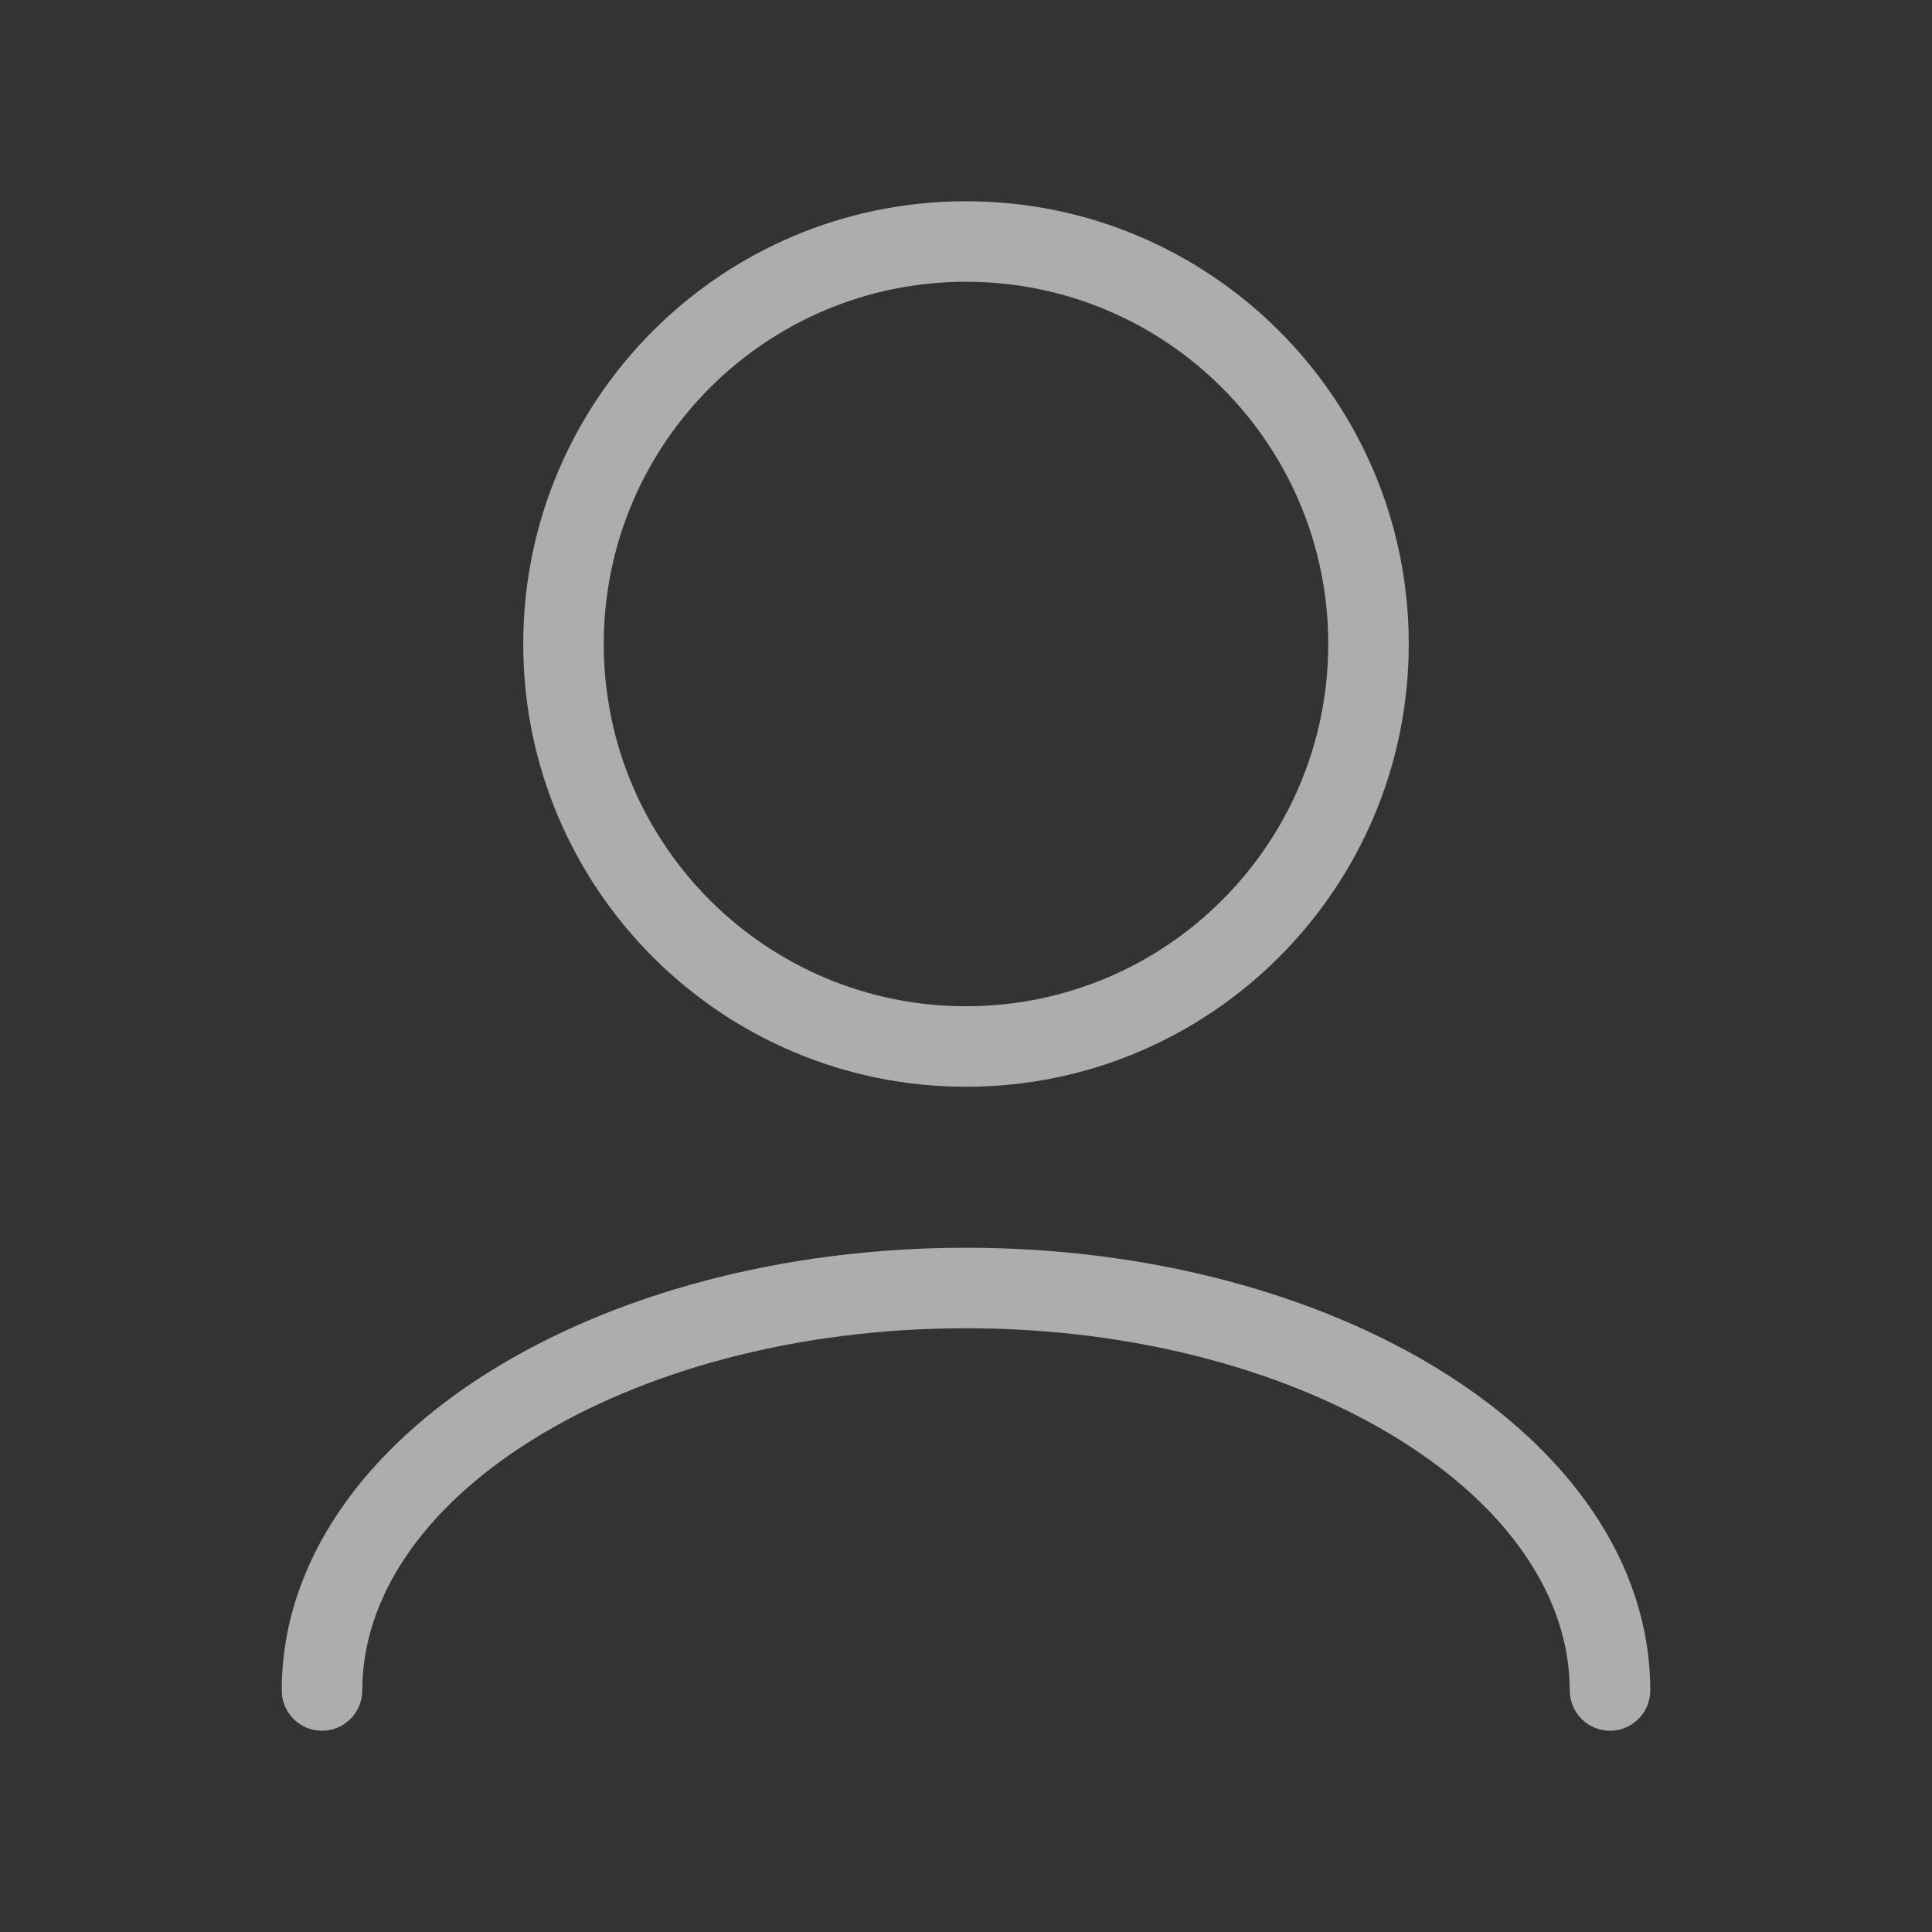 <svg width="24" height="24" viewBox="0 0 24 24" fill="none" xmlns="http://www.w3.org/2000/svg">
<rect x="0" y="0" width="24" height="24" fill="#333333" stroke="none"/>
<path d="M3.5 21C3.5 21.276 3.724 21.5 4 21.5C4.276 21.5 4.5 21.276 4.5 21H3.5ZM19.5 21C19.5 21.276 19.724 21.5 20 21.5C20.276 21.5 20.5 21.276 20.5 21H19.5ZM4.5 21C4.5 19.854 5.245 18.741 6.608 17.889C7.965 17.041 9.87 16.5 12 16.5V15.5C9.712 15.5 7.617 16.079 6.078 17.041C4.546 17.998 3.5 19.385 3.5 21H4.5ZM12 16.5C14.13 16.5 16.035 17.041 17.392 17.889C18.755 18.741 19.5 19.854 19.5 21H20.5C20.5 19.385 19.454 17.998 17.922 17.041C16.383 16.079 14.288 15.5 12 15.5V16.5Z" fill="white" fill-opacity="0.6"/>
<path d="M16.5 8C16.5 10.485 14.485 12.5 12 12.5V13.5C15.038 13.5 17.5 11.038 17.5 8H16.5ZM12 12.5C9.515 12.5 7.5 10.485 7.5 8H6.5C6.5 11.038 8.962 13.5 12 13.5V12.5ZM7.5 8C7.5 5.515 9.515 3.5 12 3.5V2.5C8.962 2.5 6.5 4.962 6.5 8H7.5ZM12 3.5C14.485 3.5 16.5 5.515 16.5 8H17.5C17.5 4.962 15.038 2.5 12 2.5V3.5Z" fill="white" fill-opacity="0.6"/>
</svg>
